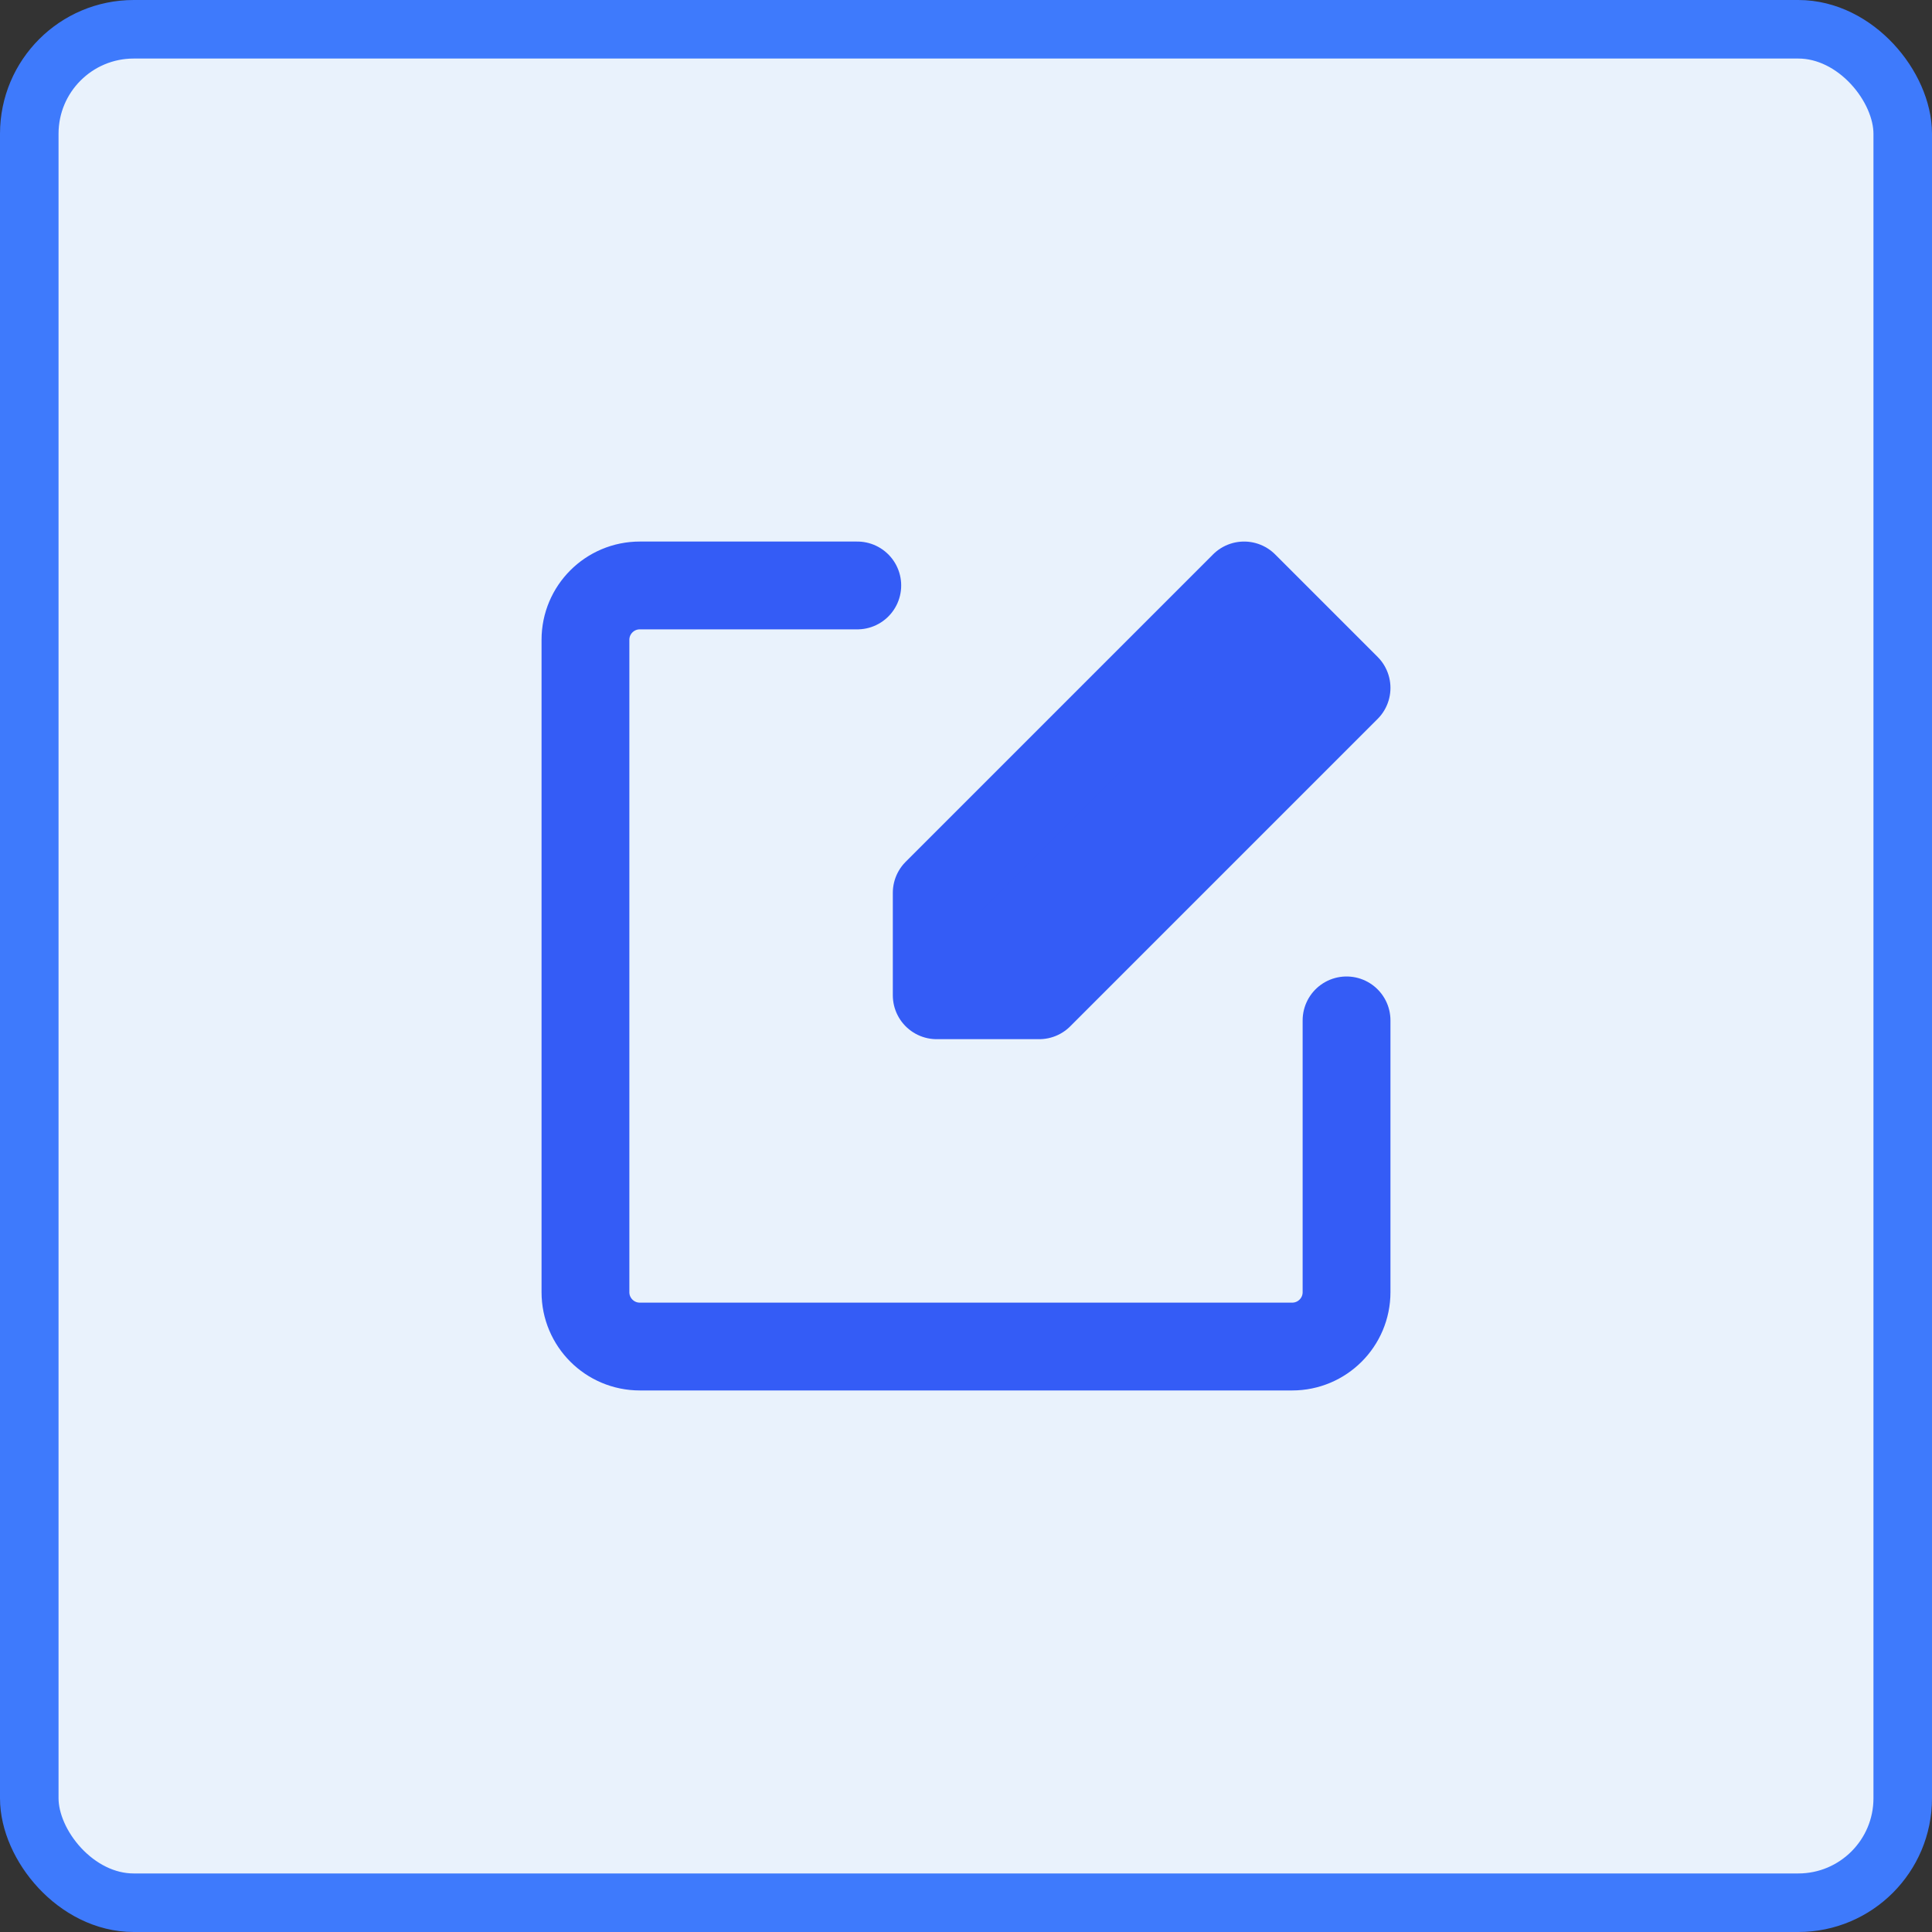 <?xml version="1.0" encoding="UTF-8"?>
<svg width="33px" height="33px" viewBox="0 0 33 33" version="1.1" xmlns="http://www.w3.org/2000/svg" xmlns:xlink="http://www.w3.org/1999/xlink">
    <rect x="0" y="0" width="33" height="33" fill="#333333" stroke="none"/>
    <!-- Generator: Sketch 52.2 (67145) - http://www.bohemiancoding.com/sketch -->
    <title>Group 7</title>
    <desc>Created with Sketch.</desc>
    <g id="dashboard" stroke="none" stroke-width="1" fill="none" fill-rule="evenodd">
        <g id="-participant-page-need-signature" transform="translate(-1243, -203)">
            <g id="Group-7" transform="translate(1243, 203)">
                <rect id="Rectangle-14-Copy-26" stroke="#3E7AFC" fill="#E9F2FC" x="0.5" y="0.5" width="32" height="32" rx="1.784"></rect>
                <g id="Group" transform="translate(10, 10)" stroke="#345CF6" stroke-linecap="round" stroke-linejoin="round" stroke-width="1.5">
                    <path d="M13,7.429 L13,12.071 C13,12.585 12.584,13 12.071,13 L0.929,13 C0.416,13 0,12.585 0,12.071 L0,0.929 C0,0.415 0.416,0 0.929,0 L4.643,0" id="Stroke-446"></path>
                    <polygon id="Stroke-447" fill="#345CF6" points="11.25 0 13 1.75 7.75 7 6 7 6 5.25"></polygon>
                </g>
            </g>
        </g>
    </g>
</svg>